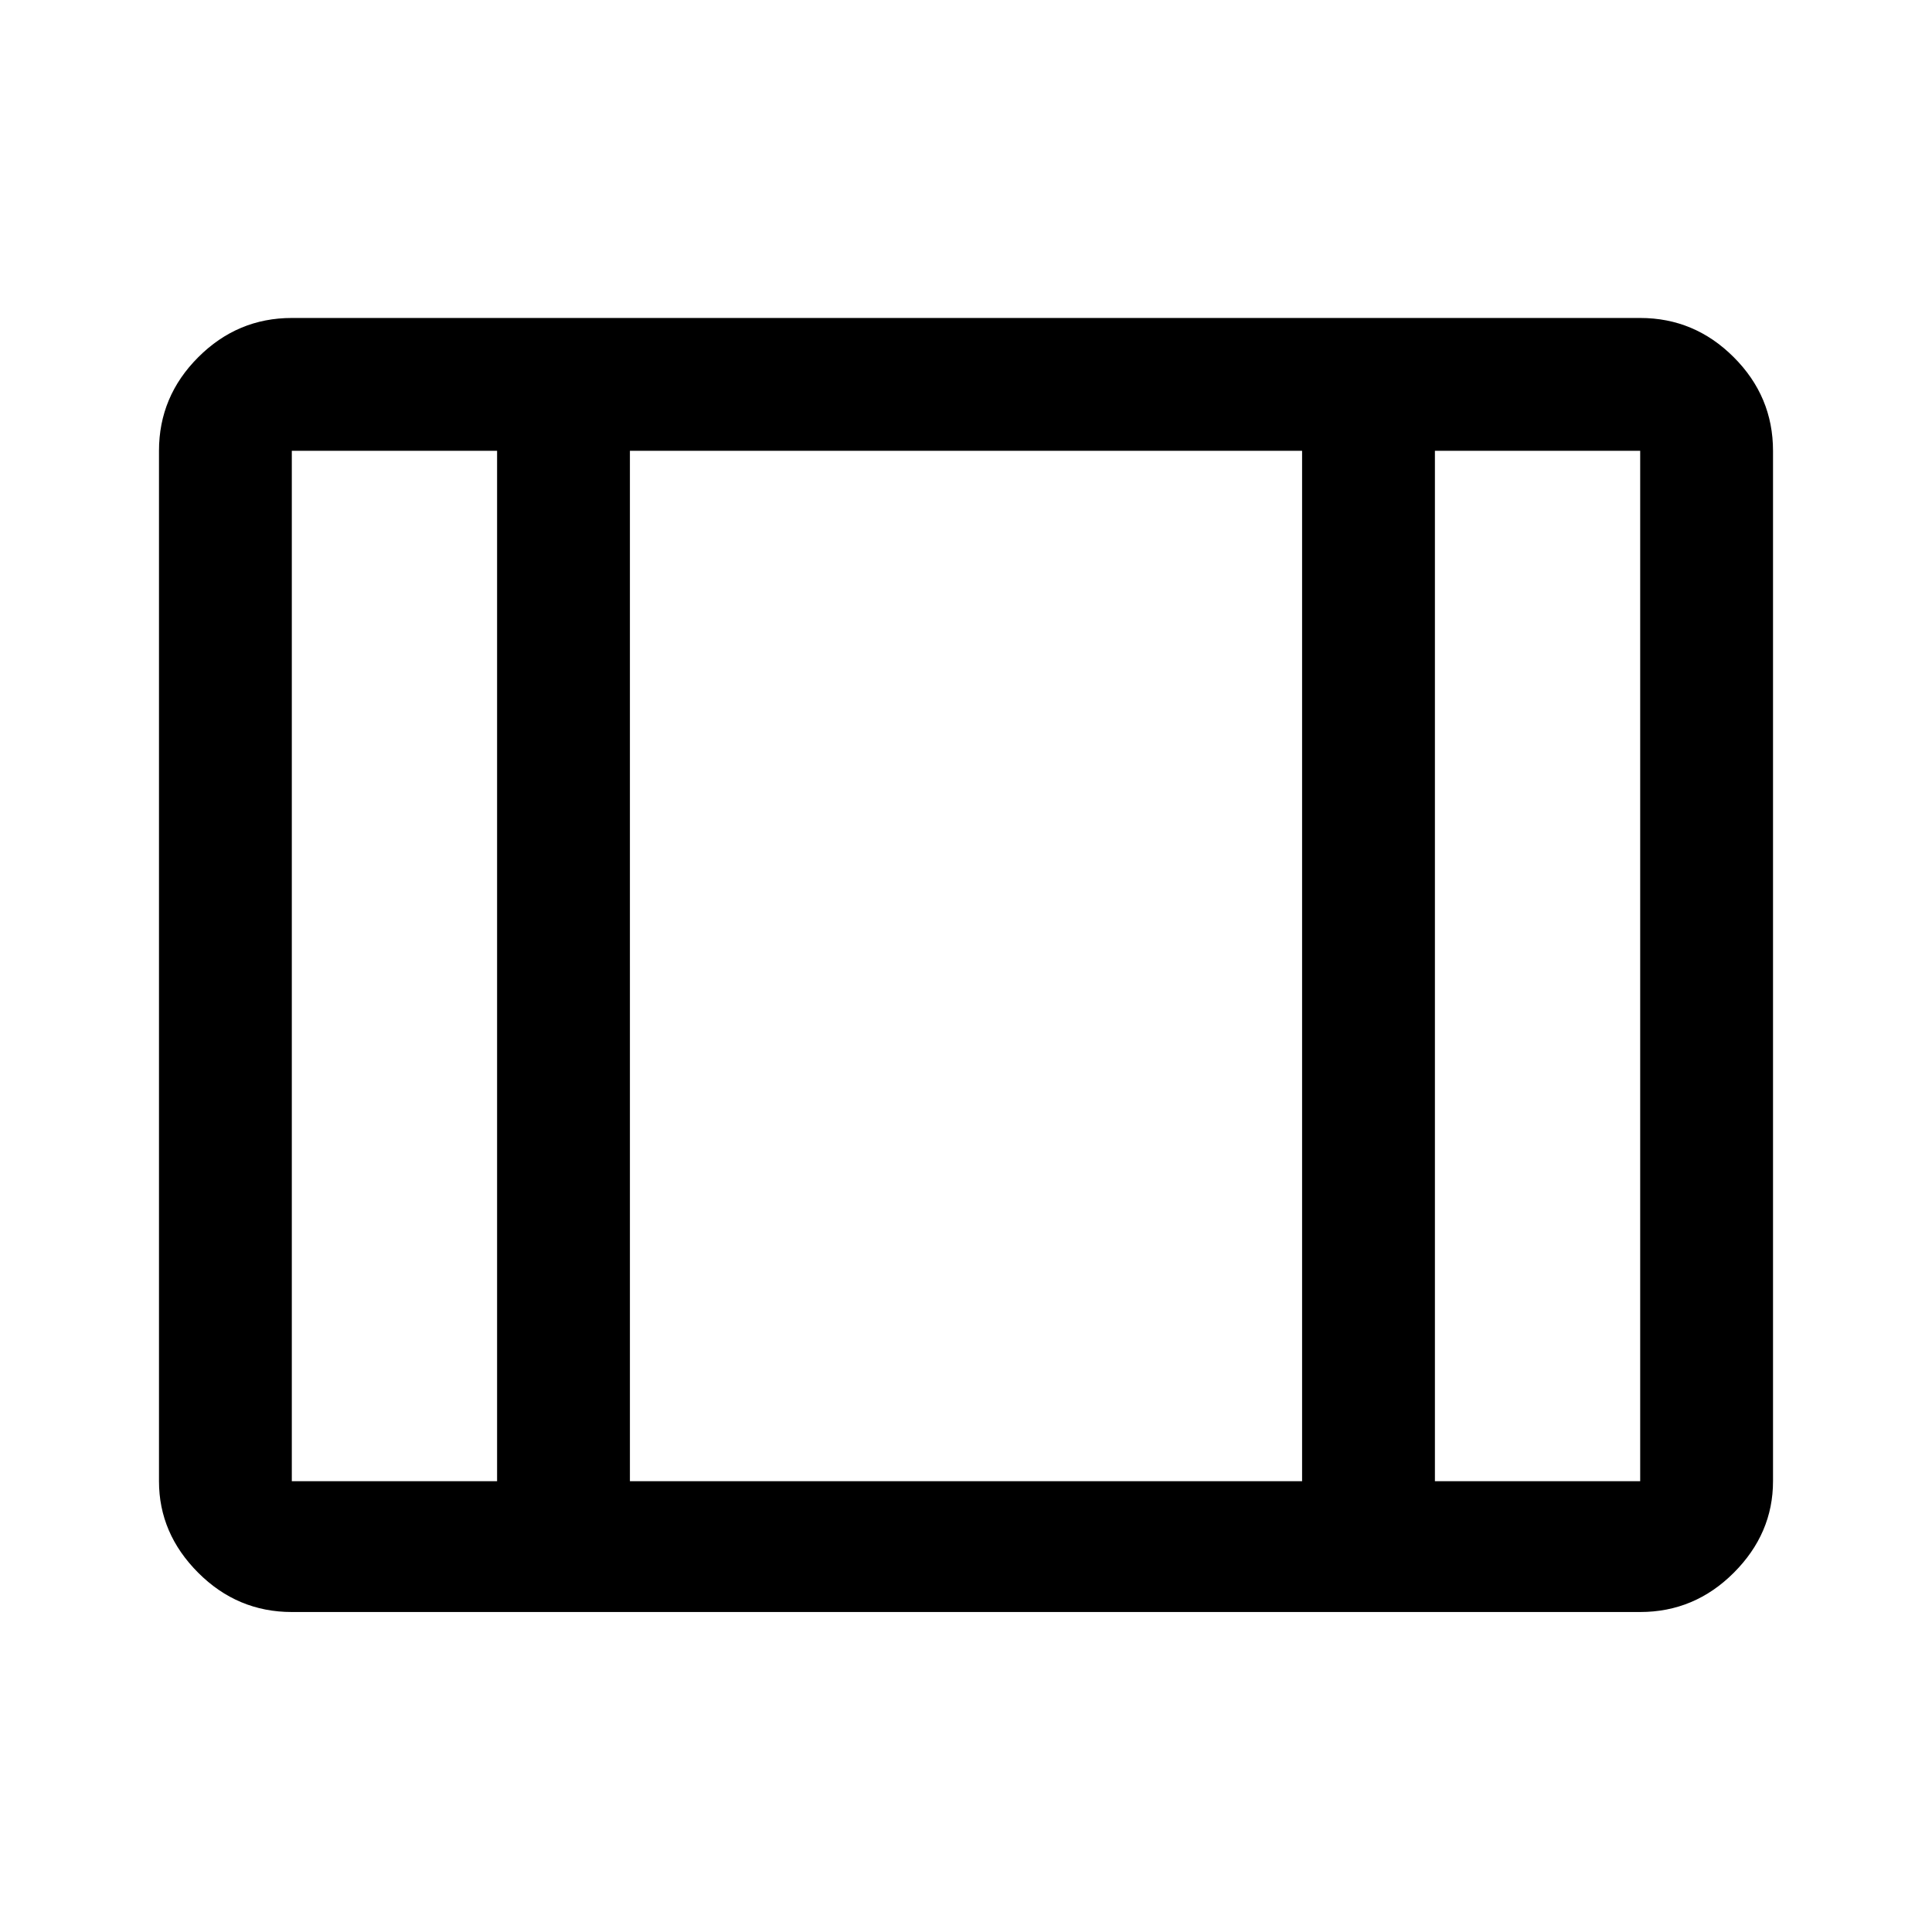 <svg xmlns="http://www.w3.org/2000/svg" height="48" width="48"><path d="M7.25 40.05q-1.35 0-2.325-.975Q3.95 38.1 3.95 36.8V11.2q0-1.35.975-2.325Q5.9 7.9 7.25 7.9h33.5q1.35 0 2.325.975.975.975.975 2.325v25.6q0 1.3-.975 2.275-.975.975-2.325.975Zm0-3.25h5.1V11.2h-5.1v25.6Zm8.4 0h16.7V11.2h-16.7Zm20 0h5.1V11.2h-5.1Zm-20-25.6v25.6Z"/></svg>